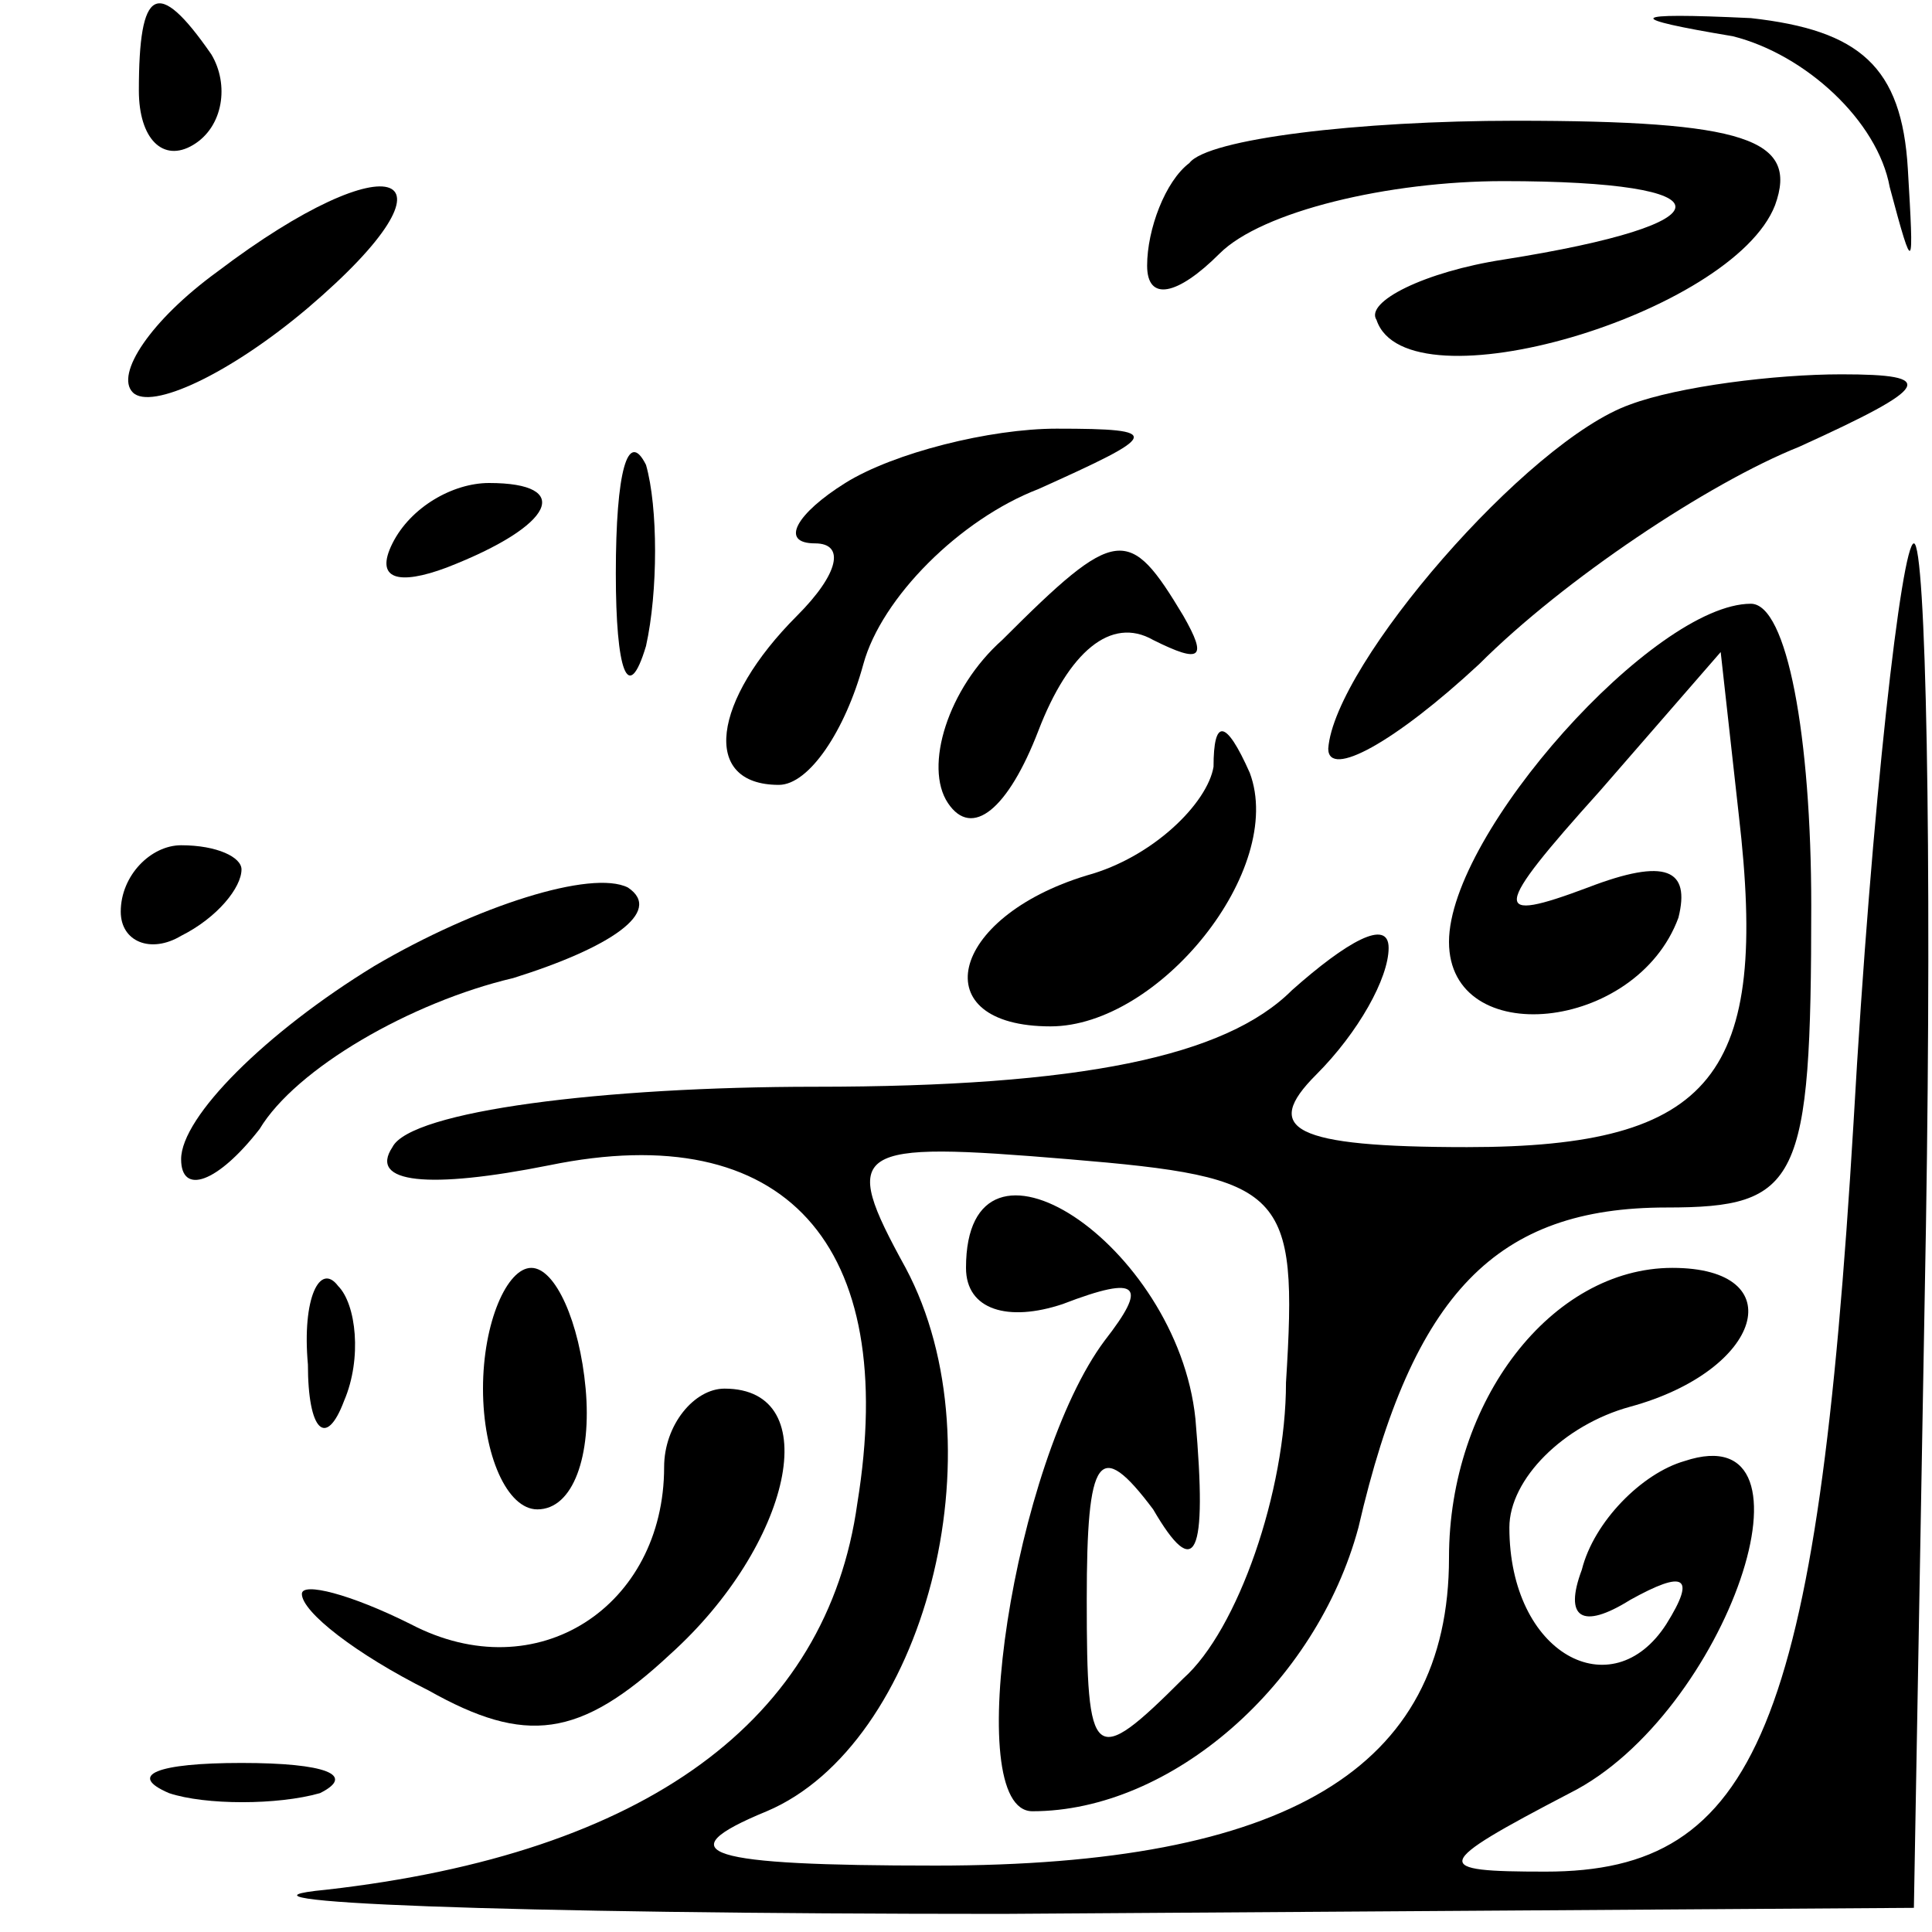 <?xml version="1.0" standalone="no"?>
<!DOCTYPE svg PUBLIC "-//W3C//DTD SVG 20010904//EN"
 "http://www.w3.org/TR/2001/REC-SVG-20010904/DTD/svg10.dtd">
<svg version="1.0" xmlns="http://www.w3.org/2000/svg"
 width="32pt" height="32pt" viewBox="0 0 32 32"
 preserveAspectRatio="xMidYMid meet">
<g transform="translate(0,32) scale(0.1,-0.1)"
fill="#000000" stroke="none">
<path fill="#000000" stroke="none" d="M23 305 c0 -8 4 -12 9 -9 5 3 6 10 3
15 -9 13 -12 11 -12 -6z"/>
<path fill="#000000" stroke="none" d="M287 314 c12 -3 24 -14 26 -25 4 -15 4
-14 3 3 -1 17 -8 23 -26 25 -21 1 -21 0 -3 -3z"/>
<path fill="#000000" stroke="none" d="M197 293 c-4 -3 -7 -11 -7 -17 0 -6 5
-5 12 2 7 7 28 12 47 12 38 0 38 -7 0 -13 -13 -2 -23 -7 -21 -10 5 -15 59 1
66 19 4 11 -5 14 -43 14 -26 0 -51 -3 -54 -7z"/>
<path fill="#000000" stroke="none" d="M36 275 c-11 -8 -17 -17 -14 -20 3 -3
16 3 29 14 27 23 14 28 -15 6z"/>
<path fill="#000000" stroke="none" d="M270 253 c-17 -6 -49 -43 -50 -57 0 -5
11 1 25 14 14 14 38 30 53 36 22 10 23 12 7 12 -11 0 -27 -2 -35 -5z"/>
<path fill="#000000" stroke="none" d="M102 225 c0 -16 2 -22 5 -12 2 9 2 23
0 30 -3 6 -5 -1 -5 -18z"/>
<path fill="#000000" stroke="none" d="M140 240 c-8 -5 -11 -10 -5 -10 5 0 4
-5 -3 -12 -14 -14 -16 -28 -3 -28 5 0 11 9 14 20 3 11 16 24 29 29 20 9 21 10
3 10 -11 0 -27 -4 -35 -9z"/>
<path fill="#000000" stroke="none" d="M65 230 c-3 -6 1 -7 9 -4 18 7 21 14 7
14 -6 0 -13 -4 -16 -10z"/>
<path fill="#000000" stroke="none" d="M166 214 c-9 -8 -13 -21 -9 -27 4 -6
10 -1 15 12 5 13 12 19 19 15 8 -4 9 -3 5 4 -9 15 -11 15 -30 -4z"/>
<path fill="#000000" stroke="none" d="M307 134 c-6 -100 -16 -124 -51 -124
-19 0 -19 1 4 13 26 13 43 63 19 55 -7 -2 -15 -10 -17 -18 -3 -8 0 -10 8 -5 9
5 11 4 6 -4 -9 -14 -26 -5 -26 16 0 8 9 17 20 20 22 6 27 23 7 23 -20 0 -37
-22 -37 -48 0 -35 -27 -51 -85 -51 -38 0 -45 2 -28 9 26 11 39 60 23 90 -11
20 -9 21 27 18 36 -3 38 -5 36 -37 0 -18 -8 -41 -17 -49 -15 -15 -16 -14 -16
13 0 24 2 27 11 15 7 -12 9 -8 7 15 -3 29 -38 52 -38 25 0 -7 7 -9 16 -6 13 5
14 3 7 -6 -15 -20 -24 -78 -12 -78 23 0 47 21 54 47 9 39 23 53 51 53 22 0 24
4 24 50 0 28 -4 50 -10 50 -16 0 -50 -38 -50 -56 0 -18 31 -15 38 4 2 8 -2 10
-15 5 -16 -6 -16 -4 2 16 l20 23 3 -27 c5 -43 -4 -55 -45 -55 -29 0 -34 3 -25
12 7 7 12 16 12 21 0 5 -7 1 -16 -7 -11 -11 -35 -16 -79 -16 -35 0 -67 -4 -70
-10 -4 -6 6 -7 26 -3 39 8 58 -13 51 -56 -5 -36 -35 -58 -88 -64 -21 -2 29 -4
112 -4 l151 1 2 113 c1 62 0 113 -2 113 -2 0 -7 -43 -10 -96z"/>
<path fill="#000000" stroke="none" d="M201 193 c-1 -6 -10 -15 -21 -18 -23
-7 -27 -25 -6 -25 18 0 39 26 33 42 -4 9 -6 9 -6 1z"/>
<path fill="#000000" stroke="none" d="M20 169 c0 -5 5 -7 10 -4 6 3 10 8 10
11 0 2 -4 4 -10 4 -5 0 -10 -5 -10 -11z"/>
<path fill="#000000" stroke="none" d="M62 160 c-18 -11 -32 -25 -32 -32 0 -6
6 -4 13 5 6 10 25 21 42 25 16 5 25 11 19 15 -6 3 -25 -3 -42 -13z"/>
<path fill="#000000" stroke="none" d="M51 94 c0 -11 3 -14 6 -6 3 7 2 16 -1
19 -3 4 -6 -2 -5 -13z"/>
<path fill="#000000" stroke="none" d="M80 90 c0 -11 4 -20 9 -20 6 0 9 9 8
20 -1 11 -5 20 -9 20 -4 0 -8 -9 -8 -20z"/>
<path fill="#000000" stroke="none" d="M110 77 c0 -23 -21 -37 -42 -26 -10 5
-18 7 -18 5 0 -3 9 -10 21 -16 16 -9 25 -8 40 6 20 18 26 44 9 44 -5 0 -10 -6
-10 -13z"/>
<path fill="#000000" stroke="none" d="M28 23 c6 -2 18 -2 25 0 6 3 1 5 -13 5
-14 0 -19 -2 -12 -5z"/>
</g>
</svg>
